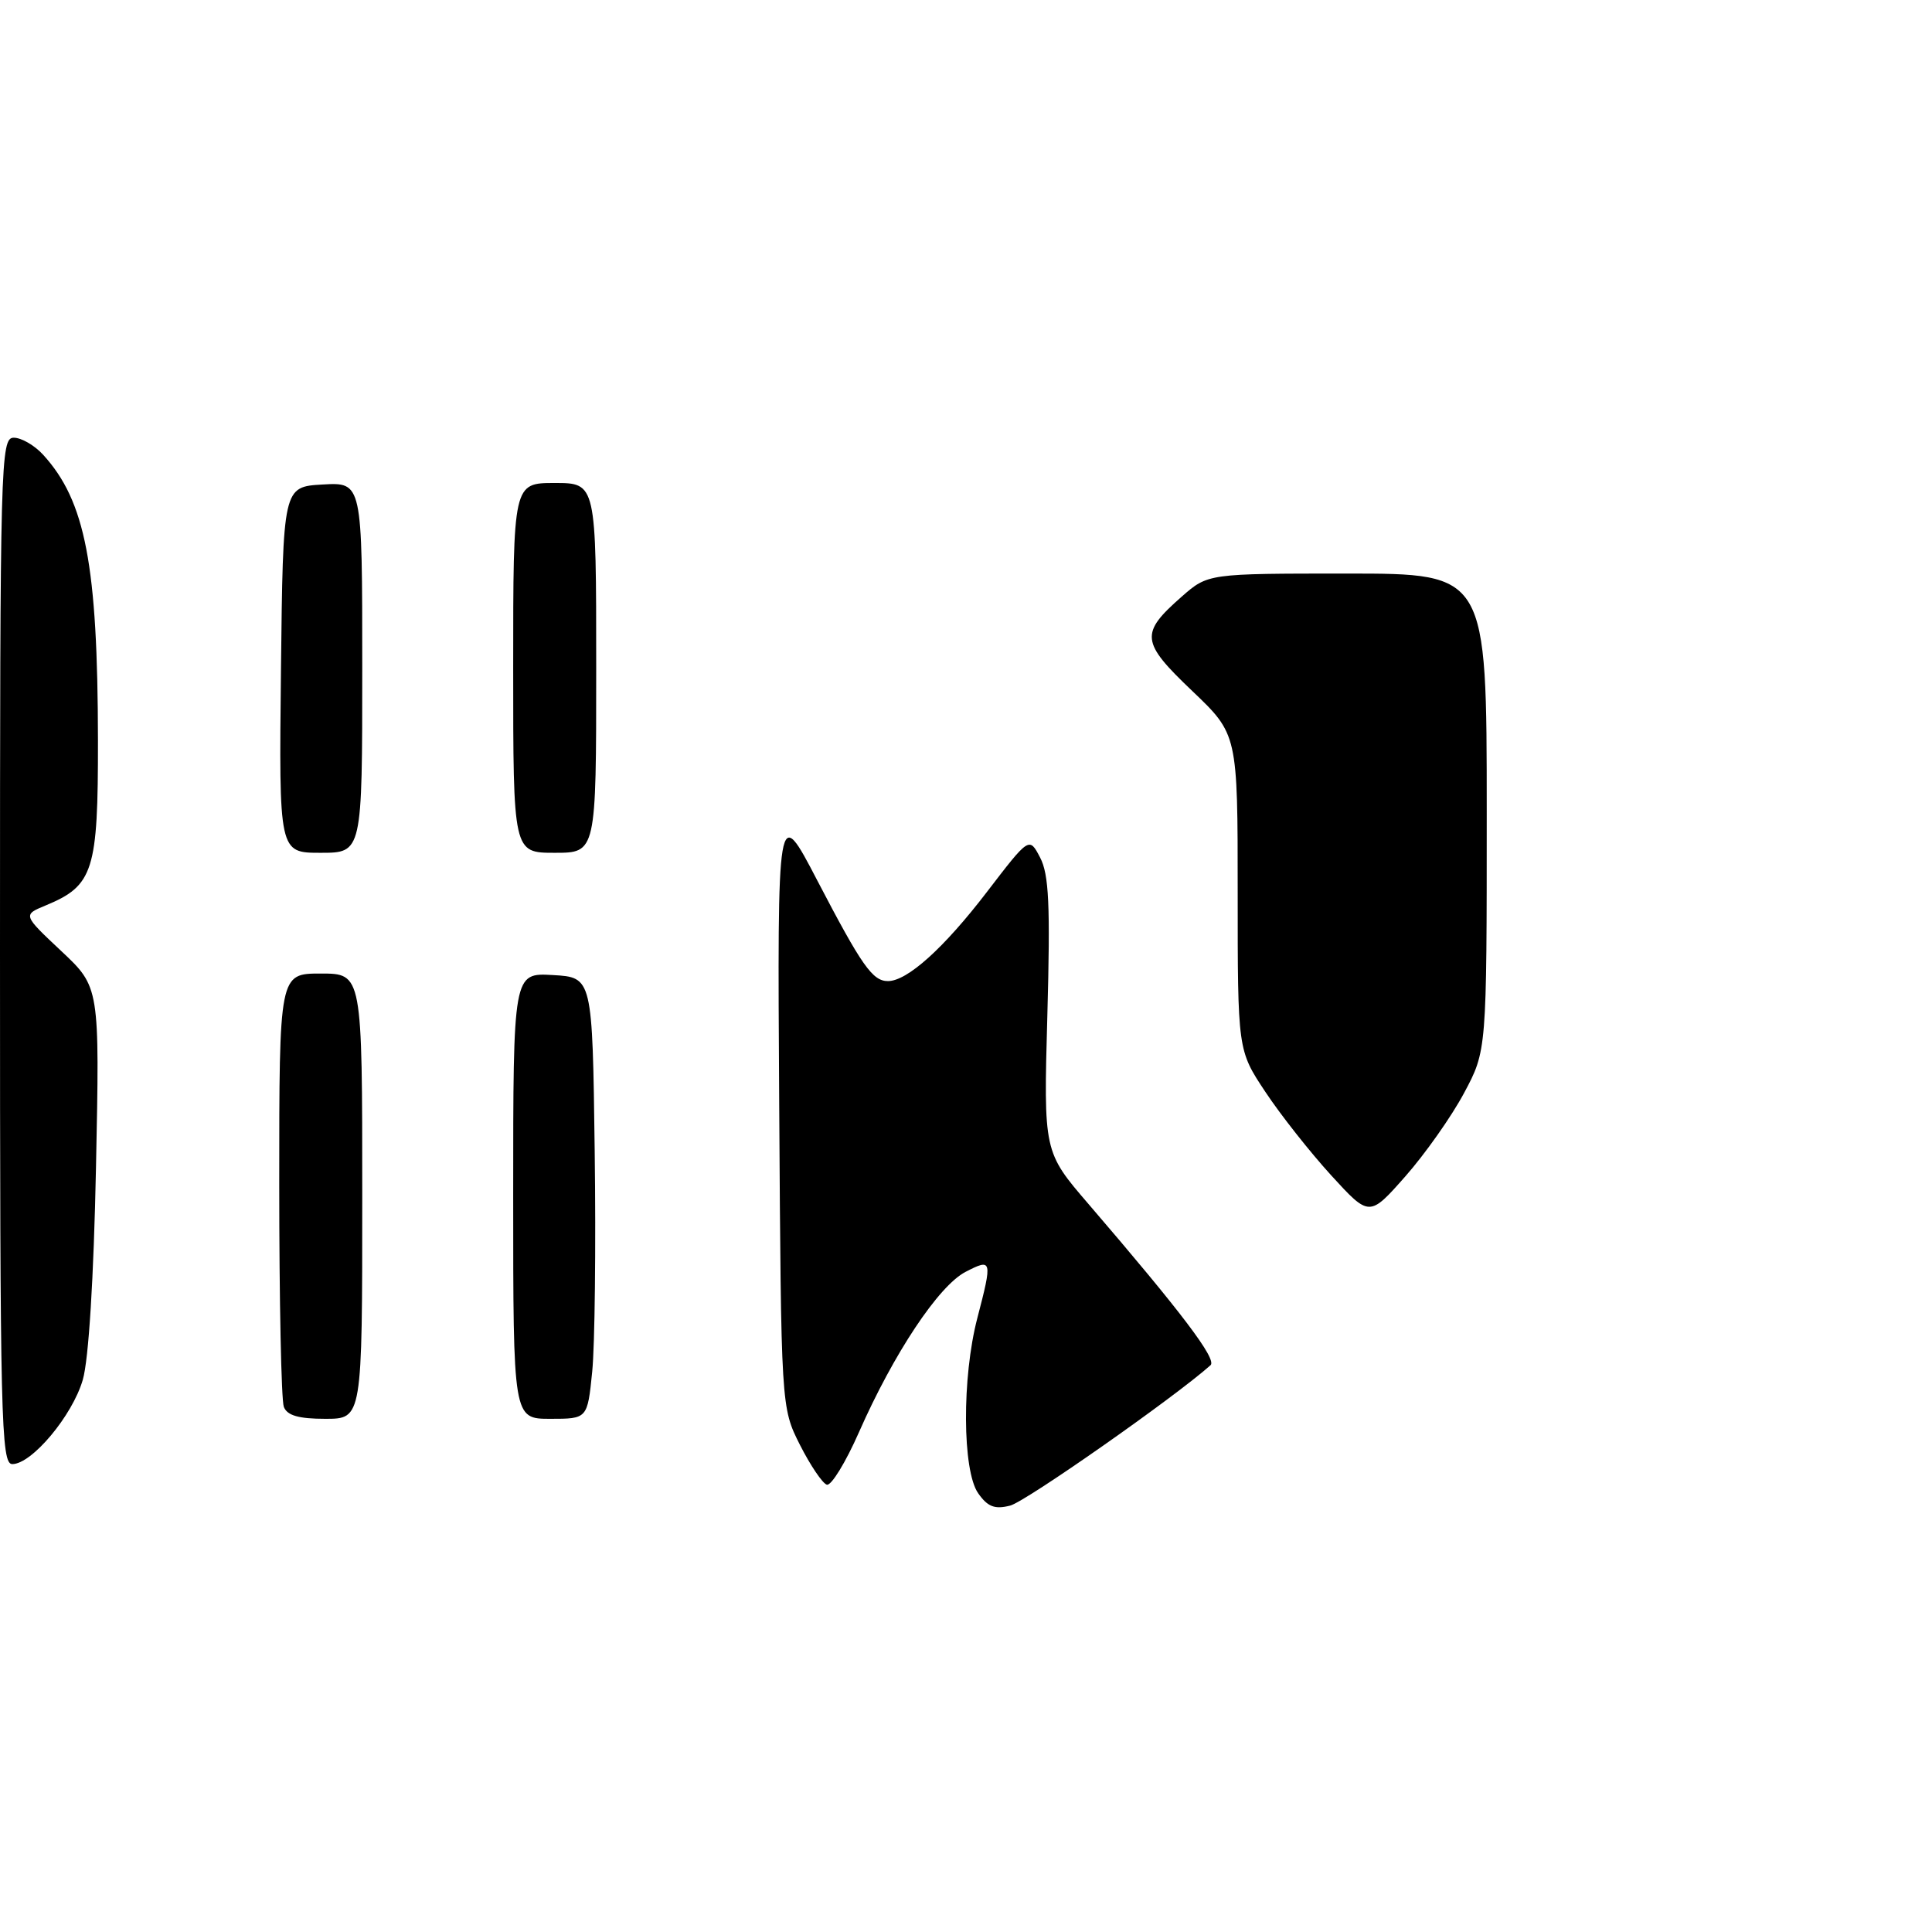 <?xml version="1.0" encoding="UTF-8" standalone="no"?>
<!DOCTYPE svg PUBLIC "-//W3C//DTD SVG 1.1//EN" "http://www.w3.org/Graphics/SVG/1.1/DTD/svg11.dtd" >
<svg xmlns="http://www.w3.org/2000/svg" xmlns:xlink="http://www.w3.org/1999/xlink" version="1.1" viewBox="0 0 256 256">
 <g >
 <path fill="currentColor"
d=" M 129.61 197.86 C 127.51 194.86 127.45 182.52 129.50 174.66 C 131.52 166.92 131.46 166.71 127.94 168.53 C 124.38 170.37 118.42 179.33 113.82 189.77 C 112.06 193.77 110.14 196.90 109.56 196.73 C 108.98 196.55 107.38 194.18 106.00 191.46 C 103.50 186.50 103.50 186.50 103.25 146.50 C 103.00 106.50 103.00 106.50 108.28 116.64 C 114.20 127.99 115.61 130.00 117.66 130.00 C 120.22 130.00 125.07 125.63 130.77 118.19 C 136.38 110.87 136.38 110.87 137.82 113.63 C 138.99 115.86 139.18 119.91 138.78 134.51 C 138.28 152.62 138.28 152.62 144.25 159.56 C 156.59 173.92 161.28 180.12 160.40 180.90 C 155.60 185.18 135.89 198.99 133.85 199.50 C 131.80 200.02 130.87 199.66 129.61 197.86 Z  M 0.00 126.00 C 0.00 60.83 0.08 58.00 1.83 58.00 C 2.83 58.00 4.58 59.01 5.71 60.25 C 11.32 66.39 12.95 74.87 12.98 98.12 C 13.00 115.43 12.39 117.35 6.04 119.98 C 3.02 121.23 3.02 121.23 8.12 126.02 C 13.21 130.80 13.21 130.80 12.72 154.65 C 12.42 169.38 11.75 180.16 10.97 182.83 C 9.60 187.57 4.22 194.00 1.63 194.00 C 0.14 194.00 0.00 188.22 0.00 126.00 Z  M 37.61 186.42 C 37.27 185.55 37.00 172.27 37.00 156.92 C 37.00 129.00 37.00 129.00 42.50 129.00 C 48.00 129.00 48.00 129.00 48.00 158.50 C 48.00 188.00 48.00 188.00 43.11 188.00 C 39.57 188.00 38.05 187.56 37.61 186.42 Z  M 68.00 158.45 C 68.00 128.90 68.00 128.90 73.25 129.20 C 78.50 129.50 78.50 129.50 78.80 152.50 C 78.97 165.15 78.82 178.31 78.47 181.75 C 77.84 188.00 77.84 188.00 72.92 188.00 C 68.00 188.00 68.00 188.00 68.00 158.45 Z  M 176.38 155.73 C 173.60 152.68 169.67 147.71 167.66 144.67 C 164.00 139.16 164.00 139.16 164.00 118.23 C 164.00 97.30 164.00 97.30 157.97 91.55 C 151.15 85.05 151.03 83.94 156.58 79.06 C 160.07 76.00 160.07 76.00 178.53 76.00 C 197.00 76.00 197.00 76.00 197.00 107.61 C 197.00 139.22 197.00 139.22 193.98 144.86 C 192.32 147.96 188.82 152.92 186.21 155.88 C 181.45 161.27 181.45 161.27 176.38 155.73 Z  M 37.23 88.75 C 37.50 64.50 37.50 64.50 42.75 64.20 C 48.00 63.90 48.00 63.90 48.00 88.45 C 48.00 113.00 48.00 113.00 42.48 113.00 C 36.96 113.00 36.96 113.00 37.23 88.75 Z  M 68.00 88.50 C 68.00 64.00 68.00 64.00 73.50 64.00 C 79.00 64.00 79.00 64.00 79.00 88.50 C 79.00 113.00 79.00 113.00 73.50 113.00 C 68.00 113.00 68.00 113.00 68.00 88.50 Z "/>
</g>
</svg>